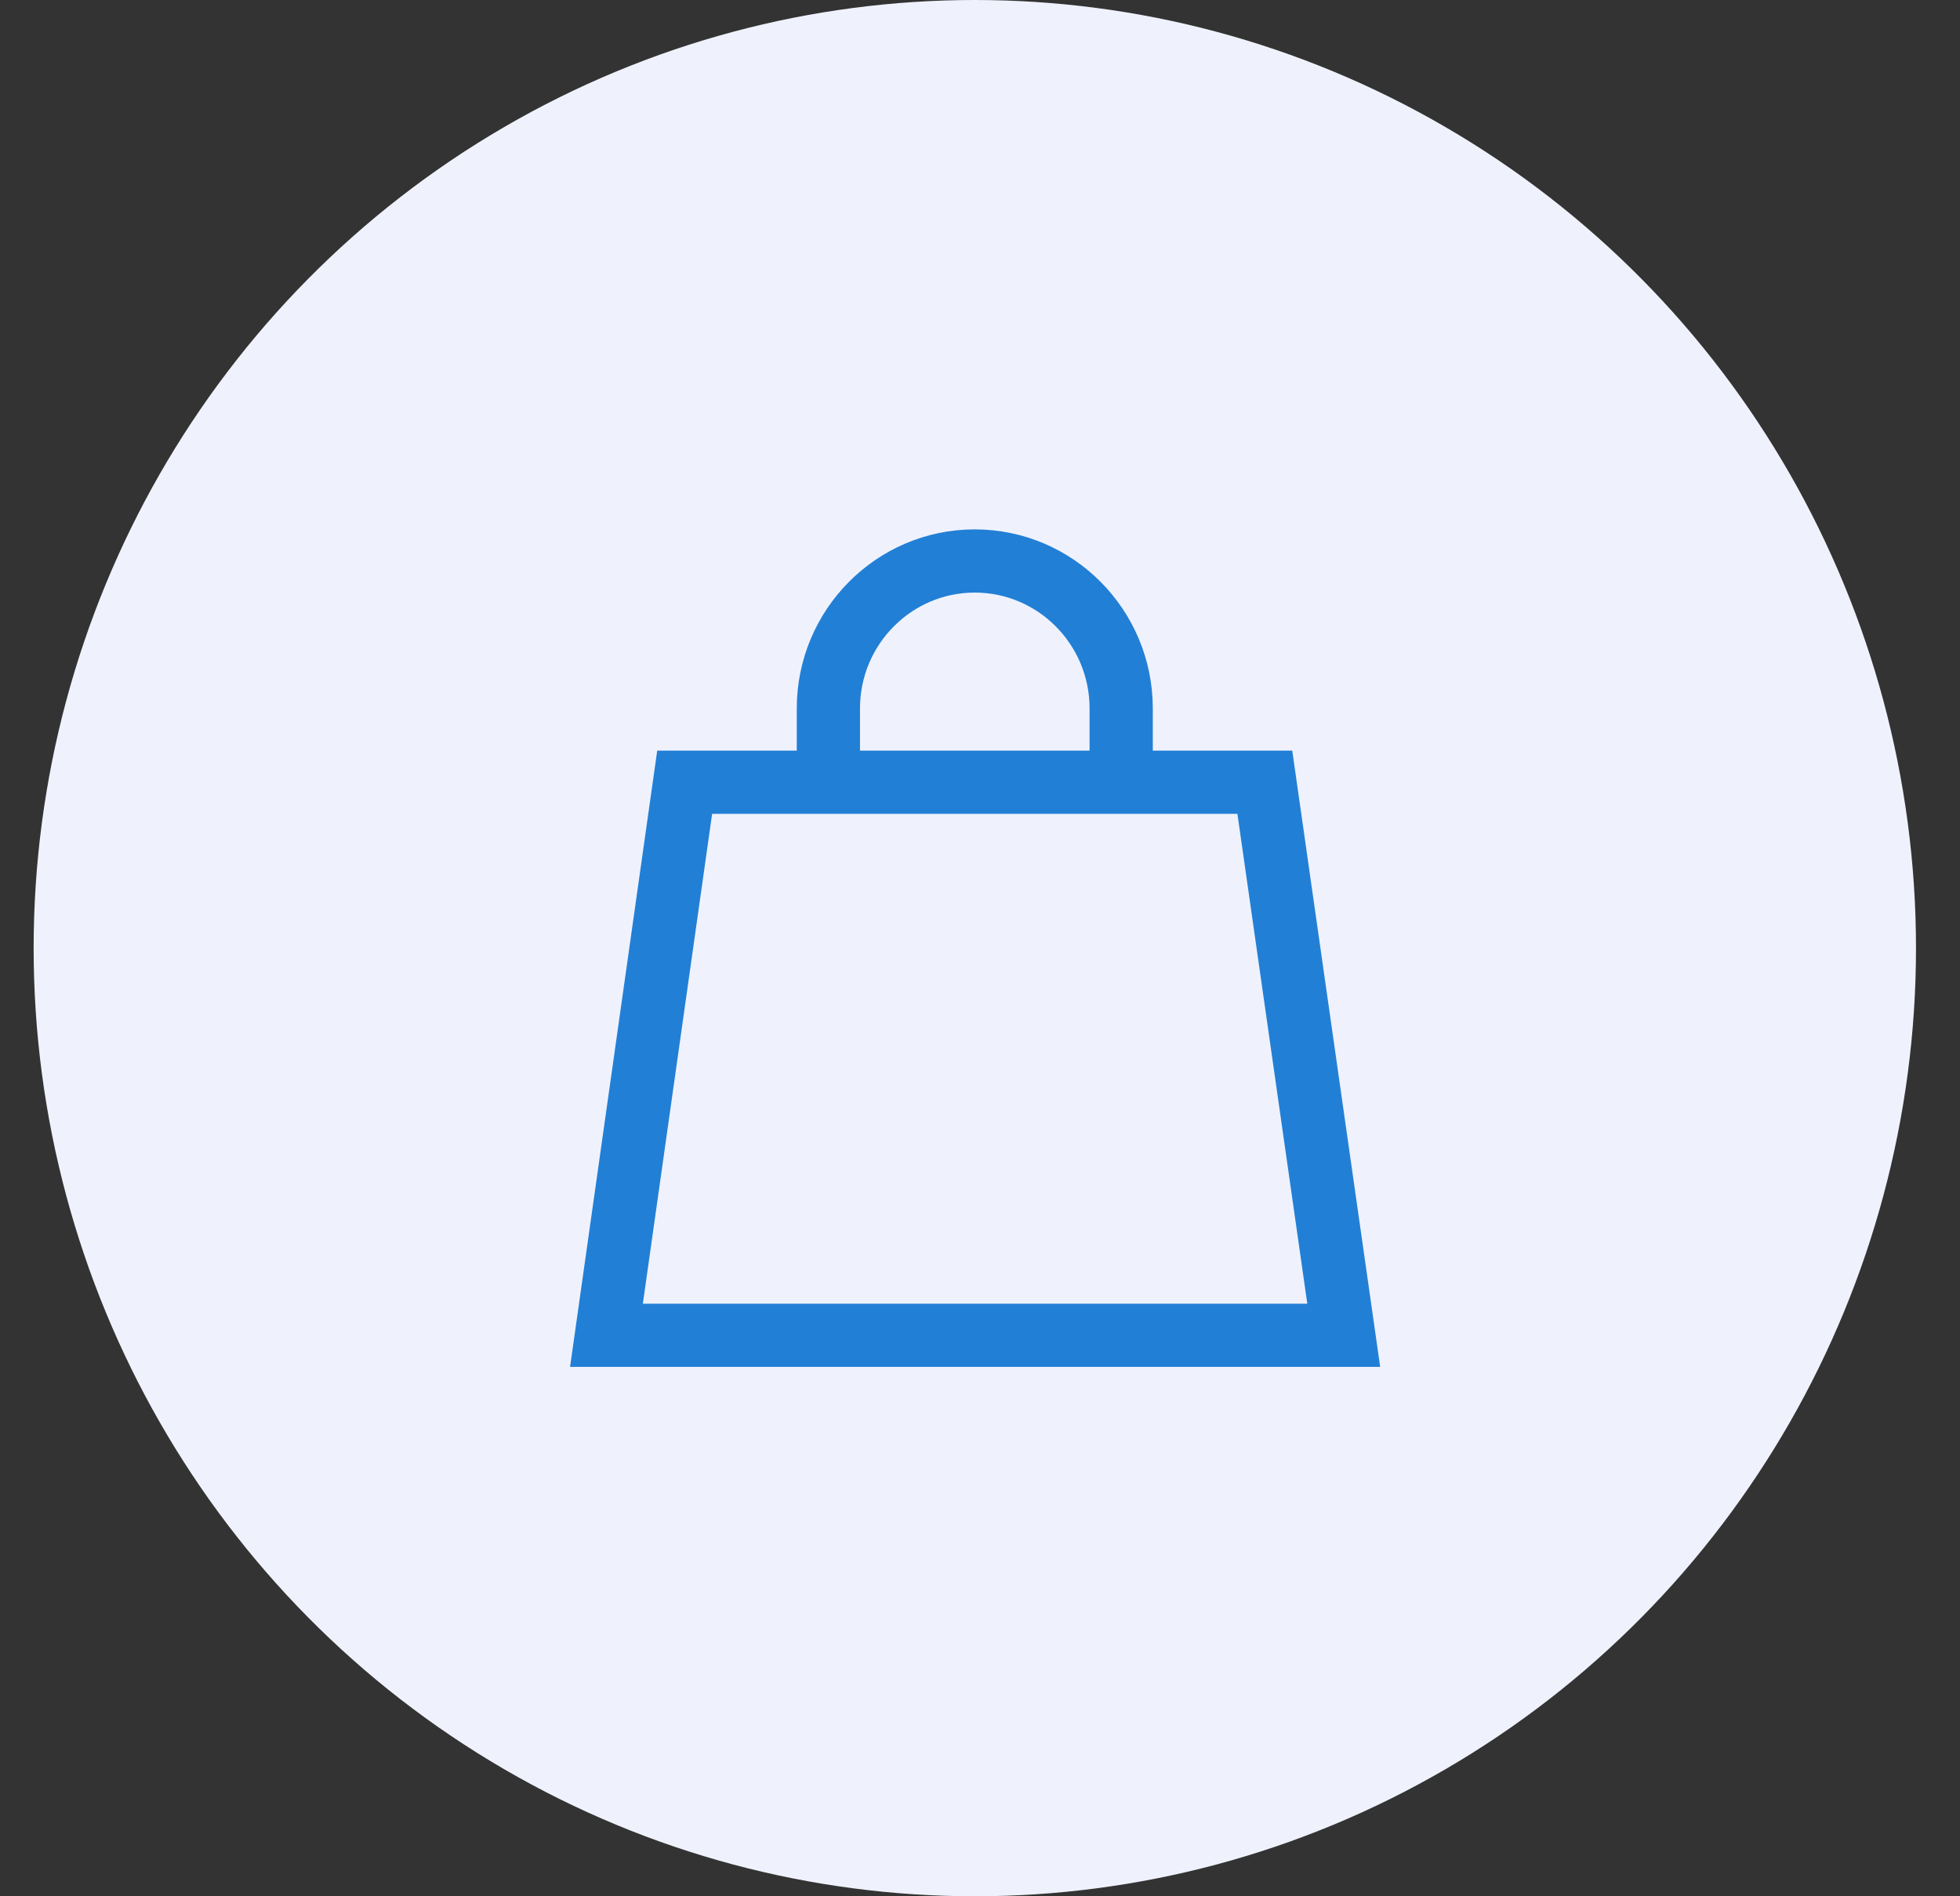 <svg width="31" height="30" viewBox="0 0 31 30" fill="none" xmlns="http://www.w3.org/2000/svg">
<rect x="0" y="0" width="31" height="30" fill="#333333" stroke="none"/>
<ellipse cx="15.418" cy="15" rx="14.886" ry="15" fill="#EFF2FC"/>
<path d="M17.733 12.375V11.208C17.733 9.921 16.695 8.875 15.417 8.875C14.14 8.875 13.102 9.921 13.102 11.208V12.375" stroke="#227FD6" stroke-miterlimit="10"/>
<path d="M21.253 21.125H9.592L10.829 12.375H20.005L21.253 21.125Z" stroke="#227FD6" stroke-miterlimit="10"/>
</svg>
